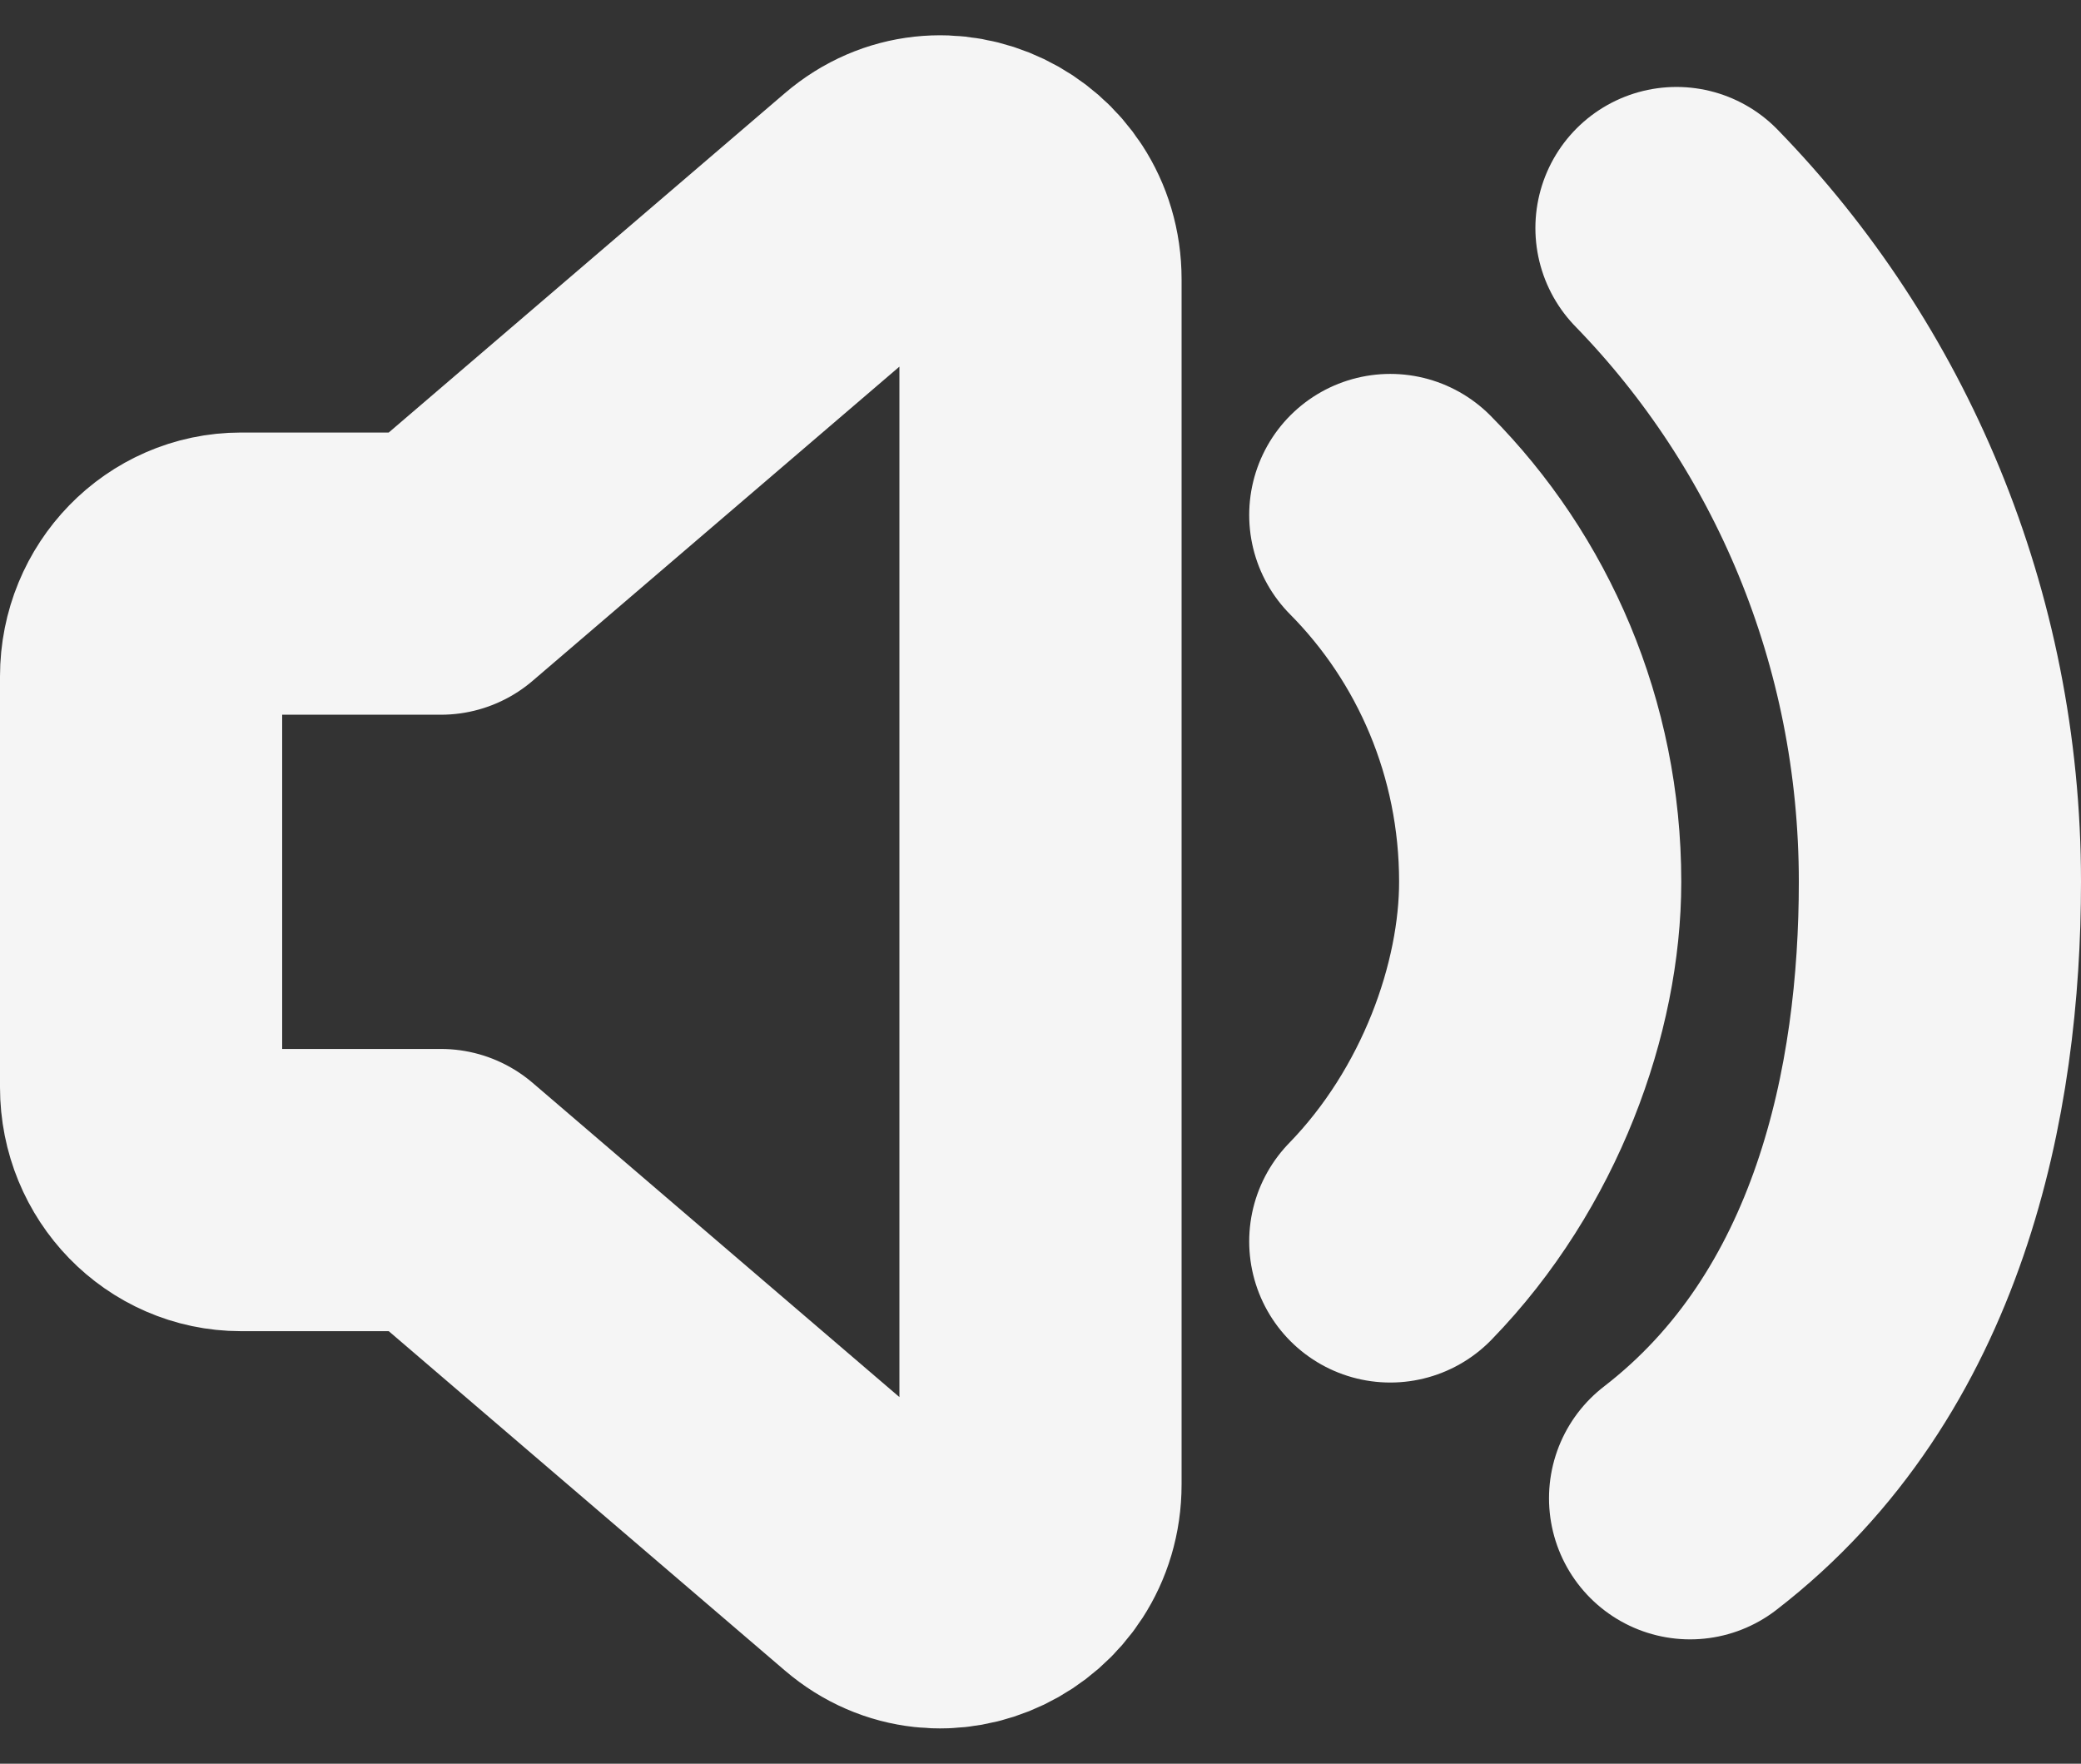 <svg width="59" height="50" viewBox="0 0 59 50" fill="none" xmlns="http://www.w3.org/2000/svg">
<rect x="0" y="0" width="59" height="50" fill="#333333" stroke="none"/>
<path d="M39.417 14.6C42.039 17.243 43.667 20.926 43.667 25C43.667 28.278 42.25 32.281 39.417 35.194M47.531 6.465C52.146 11.208 55 17.762 55 25C55 30.891 53.583 38.106 47.917 42.475M24.853 44.319C26.698 45.9 29.5 44.551 29.5 42.082V38.106V25V7.918C29.5 5.449 26.698 4.1 24.853 5.681L17.6 11.894L12.5 16.262H6.833C5.269 16.262 4 17.566 4 19.175V30.825C4 32.434 5.269 33.738 6.833 33.738L12.5 33.737C14.912 35.803 16.264 36.962 18.676 39.028L24.853 44.319Z" stroke="#F5F5F5" stroke-width="8" stroke-linecap="round" stroke-linejoin="round"/>
</svg>
